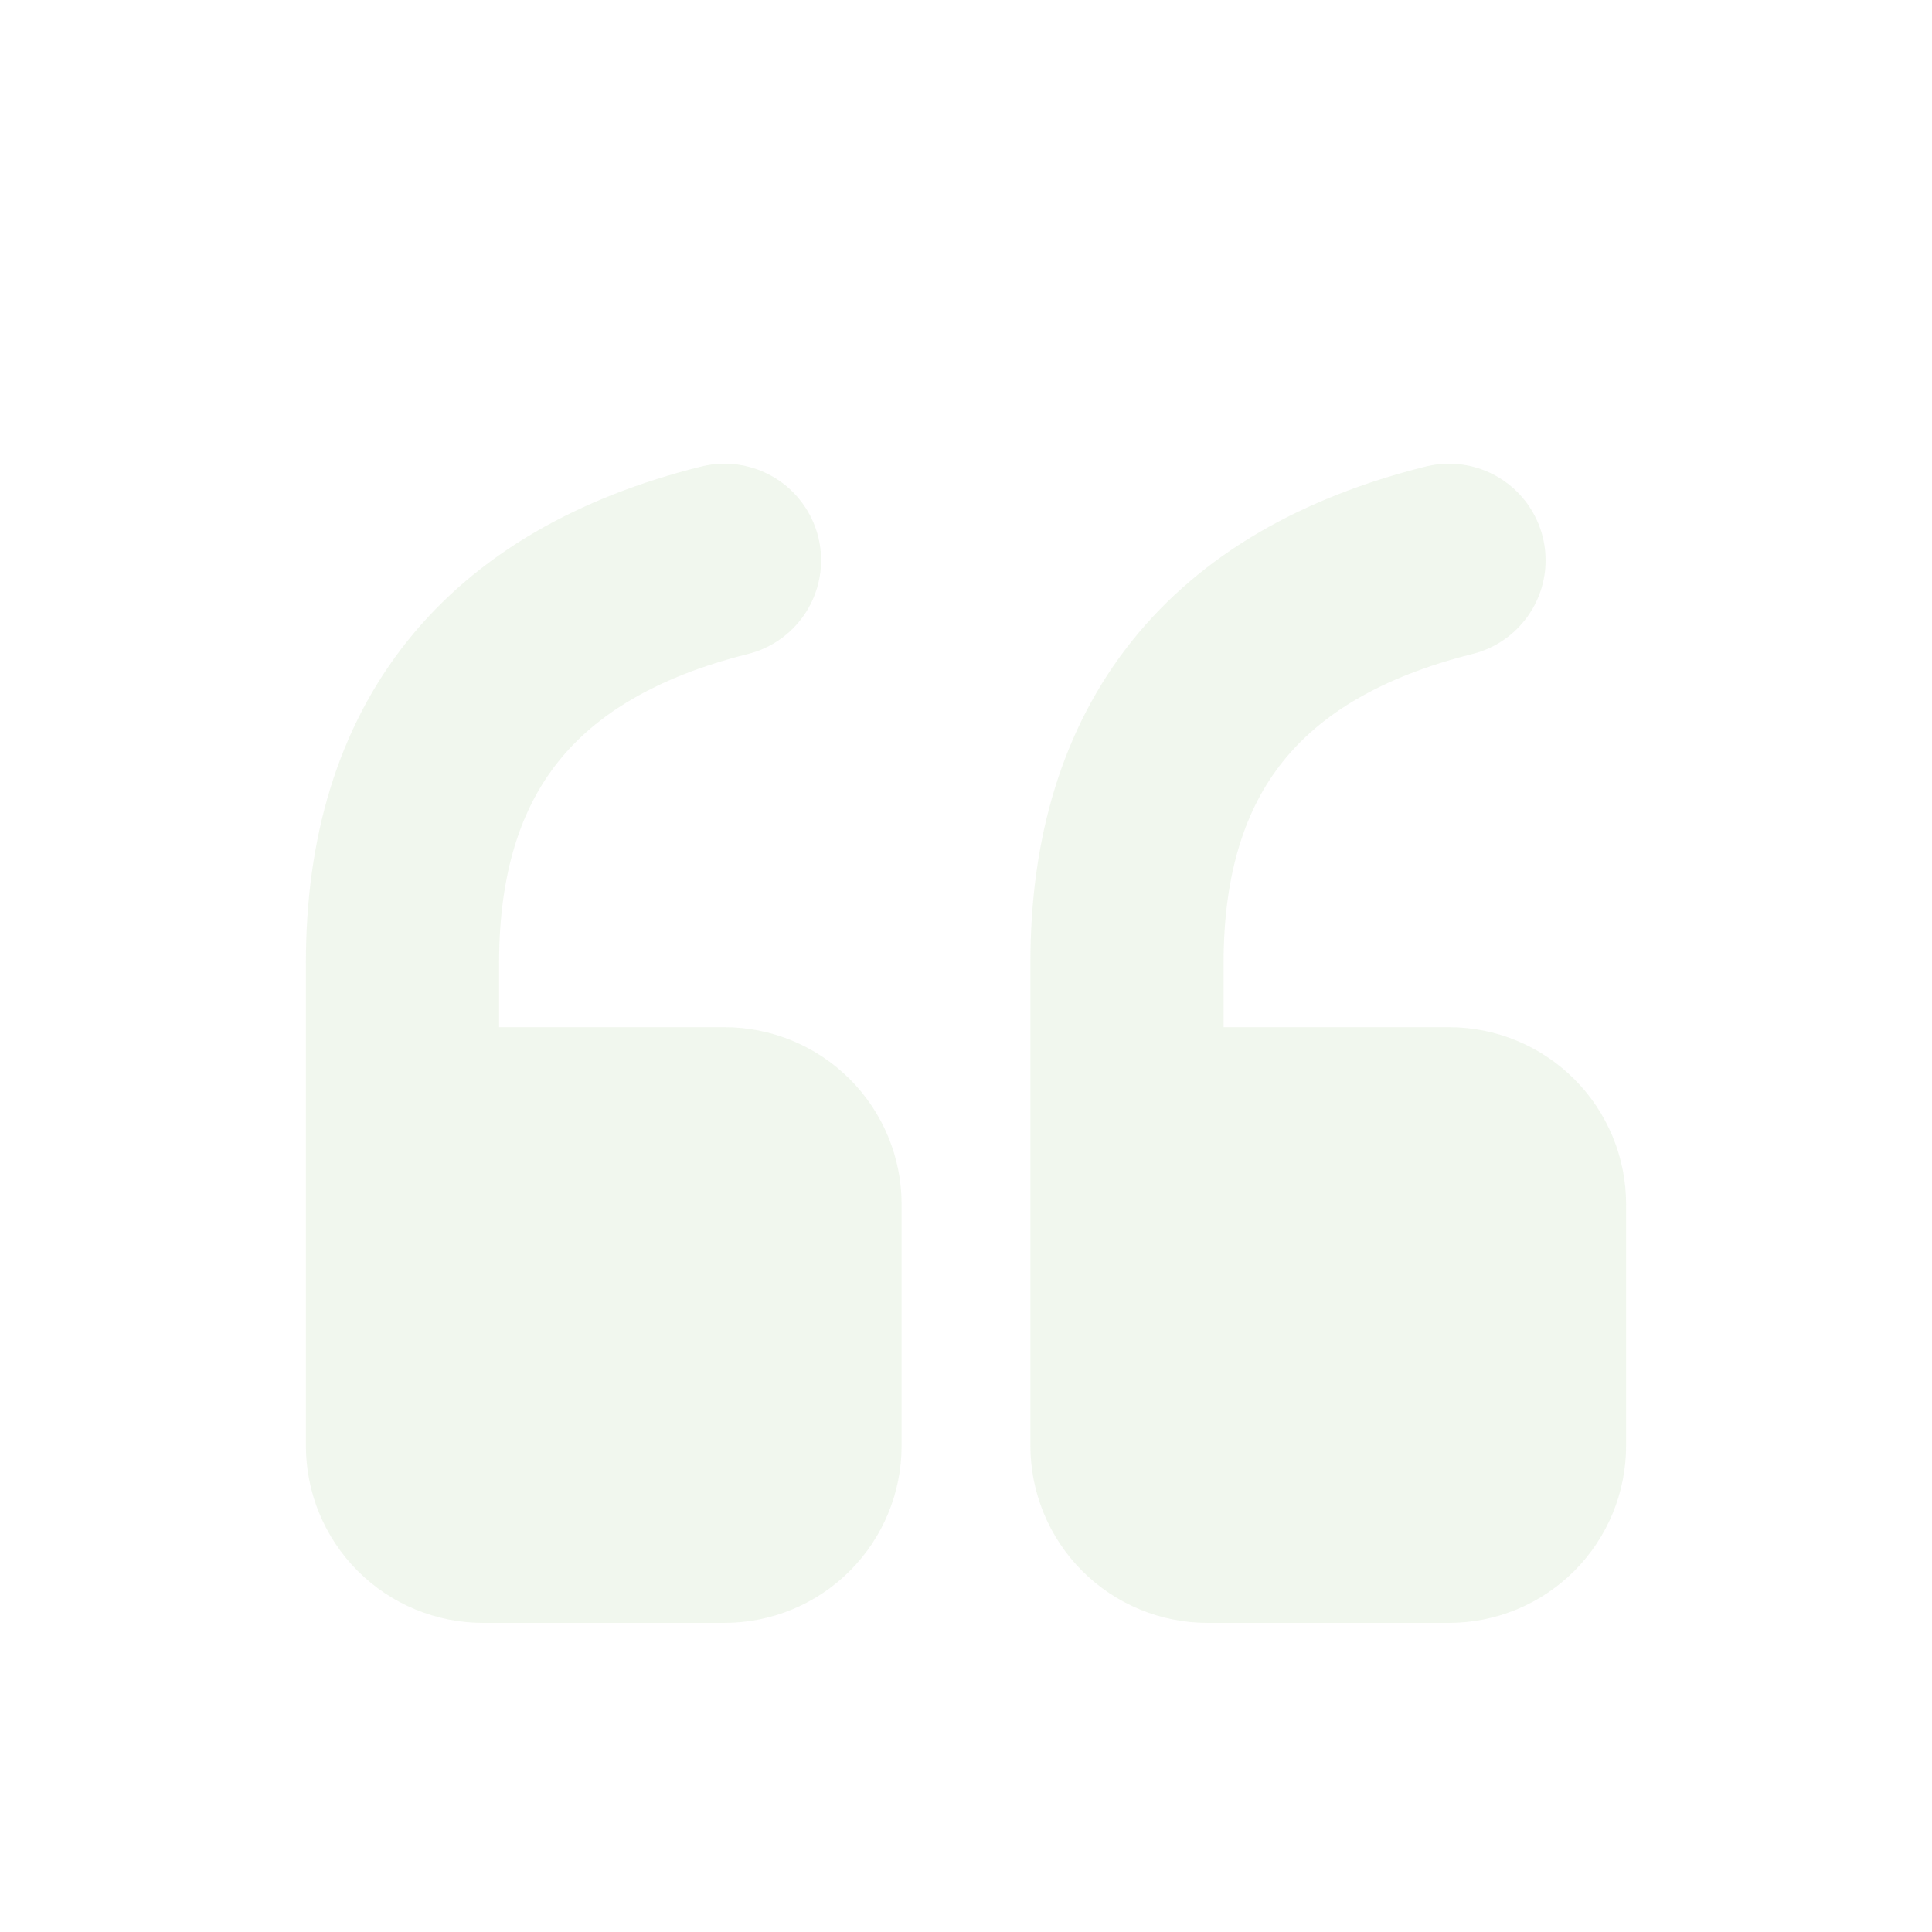 <svg width="100" height="100" viewBox="0 0 100 100" fill="none" xmlns="http://www.w3.org/2000/svg">
<g opacity="0.2" filter="url(#filter0_i_906_88)">
<path d="M58.333 54.167H75C76.105 54.167 77.165 54.606 77.946 55.387C78.728 56.169 79.167 57.228 79.167 58.333V70.833C79.167 71.938 78.728 72.998 77.946 73.78C77.165 74.561 76.105 75 75 75H62.5C61.395 75 60.335 74.561 59.554 73.78C58.772 72.998 58.333 71.938 58.333 70.833V45.833C58.333 34.721 63.888 27.779 75 25M20.833 54.167L37.5 54.167C38.605 54.167 39.665 54.606 40.446 55.387C41.228 56.169 41.667 57.228 41.667 58.333V70.833C41.667 71.938 41.228 72.998 40.446 73.78C39.665 74.561 38.605 75 37.5 75H25C23.895 75 22.835 74.561 22.054 73.78C21.272 72.998 20.833 71.938 20.833 70.833L20.833 45.833C20.833 34.721 26.387 27.779 37.5 25" stroke="#BAD7AA" stroke-width="10" stroke-linecap="round" stroke-linejoin="round"/>
<rect x="22.059" y="55.404" width="19.118" height="19.118" fill="#BAD7AA"/>
<rect x="58.824" y="55.404" width="19.118" height="19.118" fill="#BAD7AA"/>
</g>
<defs>
<filter id="filter0_i_906_88" x="0" y="0" width="100" height="104" filterUnits="userSpaceOnUse" color-interpolation-filters="sRGB">
<feFlood flood-opacity="0" result="BackgroundImageFix"/>
<feBlend mode="normal" in="SourceGraphic" in2="BackgroundImageFix" result="shape"/>
<feColorMatrix in="SourceAlpha" type="matrix" values="0 0 0 0 0 0 0 0 0 0 0 0 0 0 0 0 0 0 127 0" result="hardAlpha"/>
<feOffset dy="4"/>
<feGaussianBlur stdDeviation="2"/>
<feComposite in2="hardAlpha" operator="arithmetic" k2="-1" k3="1"/>
<feColorMatrix type="matrix" values="0 0 0 0 0 0 0 0 0 0 0 0 0 0 0 0 0 0 0.25 0"/>
<feBlend mode="normal" in2="shape" result="effect1_innerShadow_906_88"/>
</filter>
</defs>
</svg>
